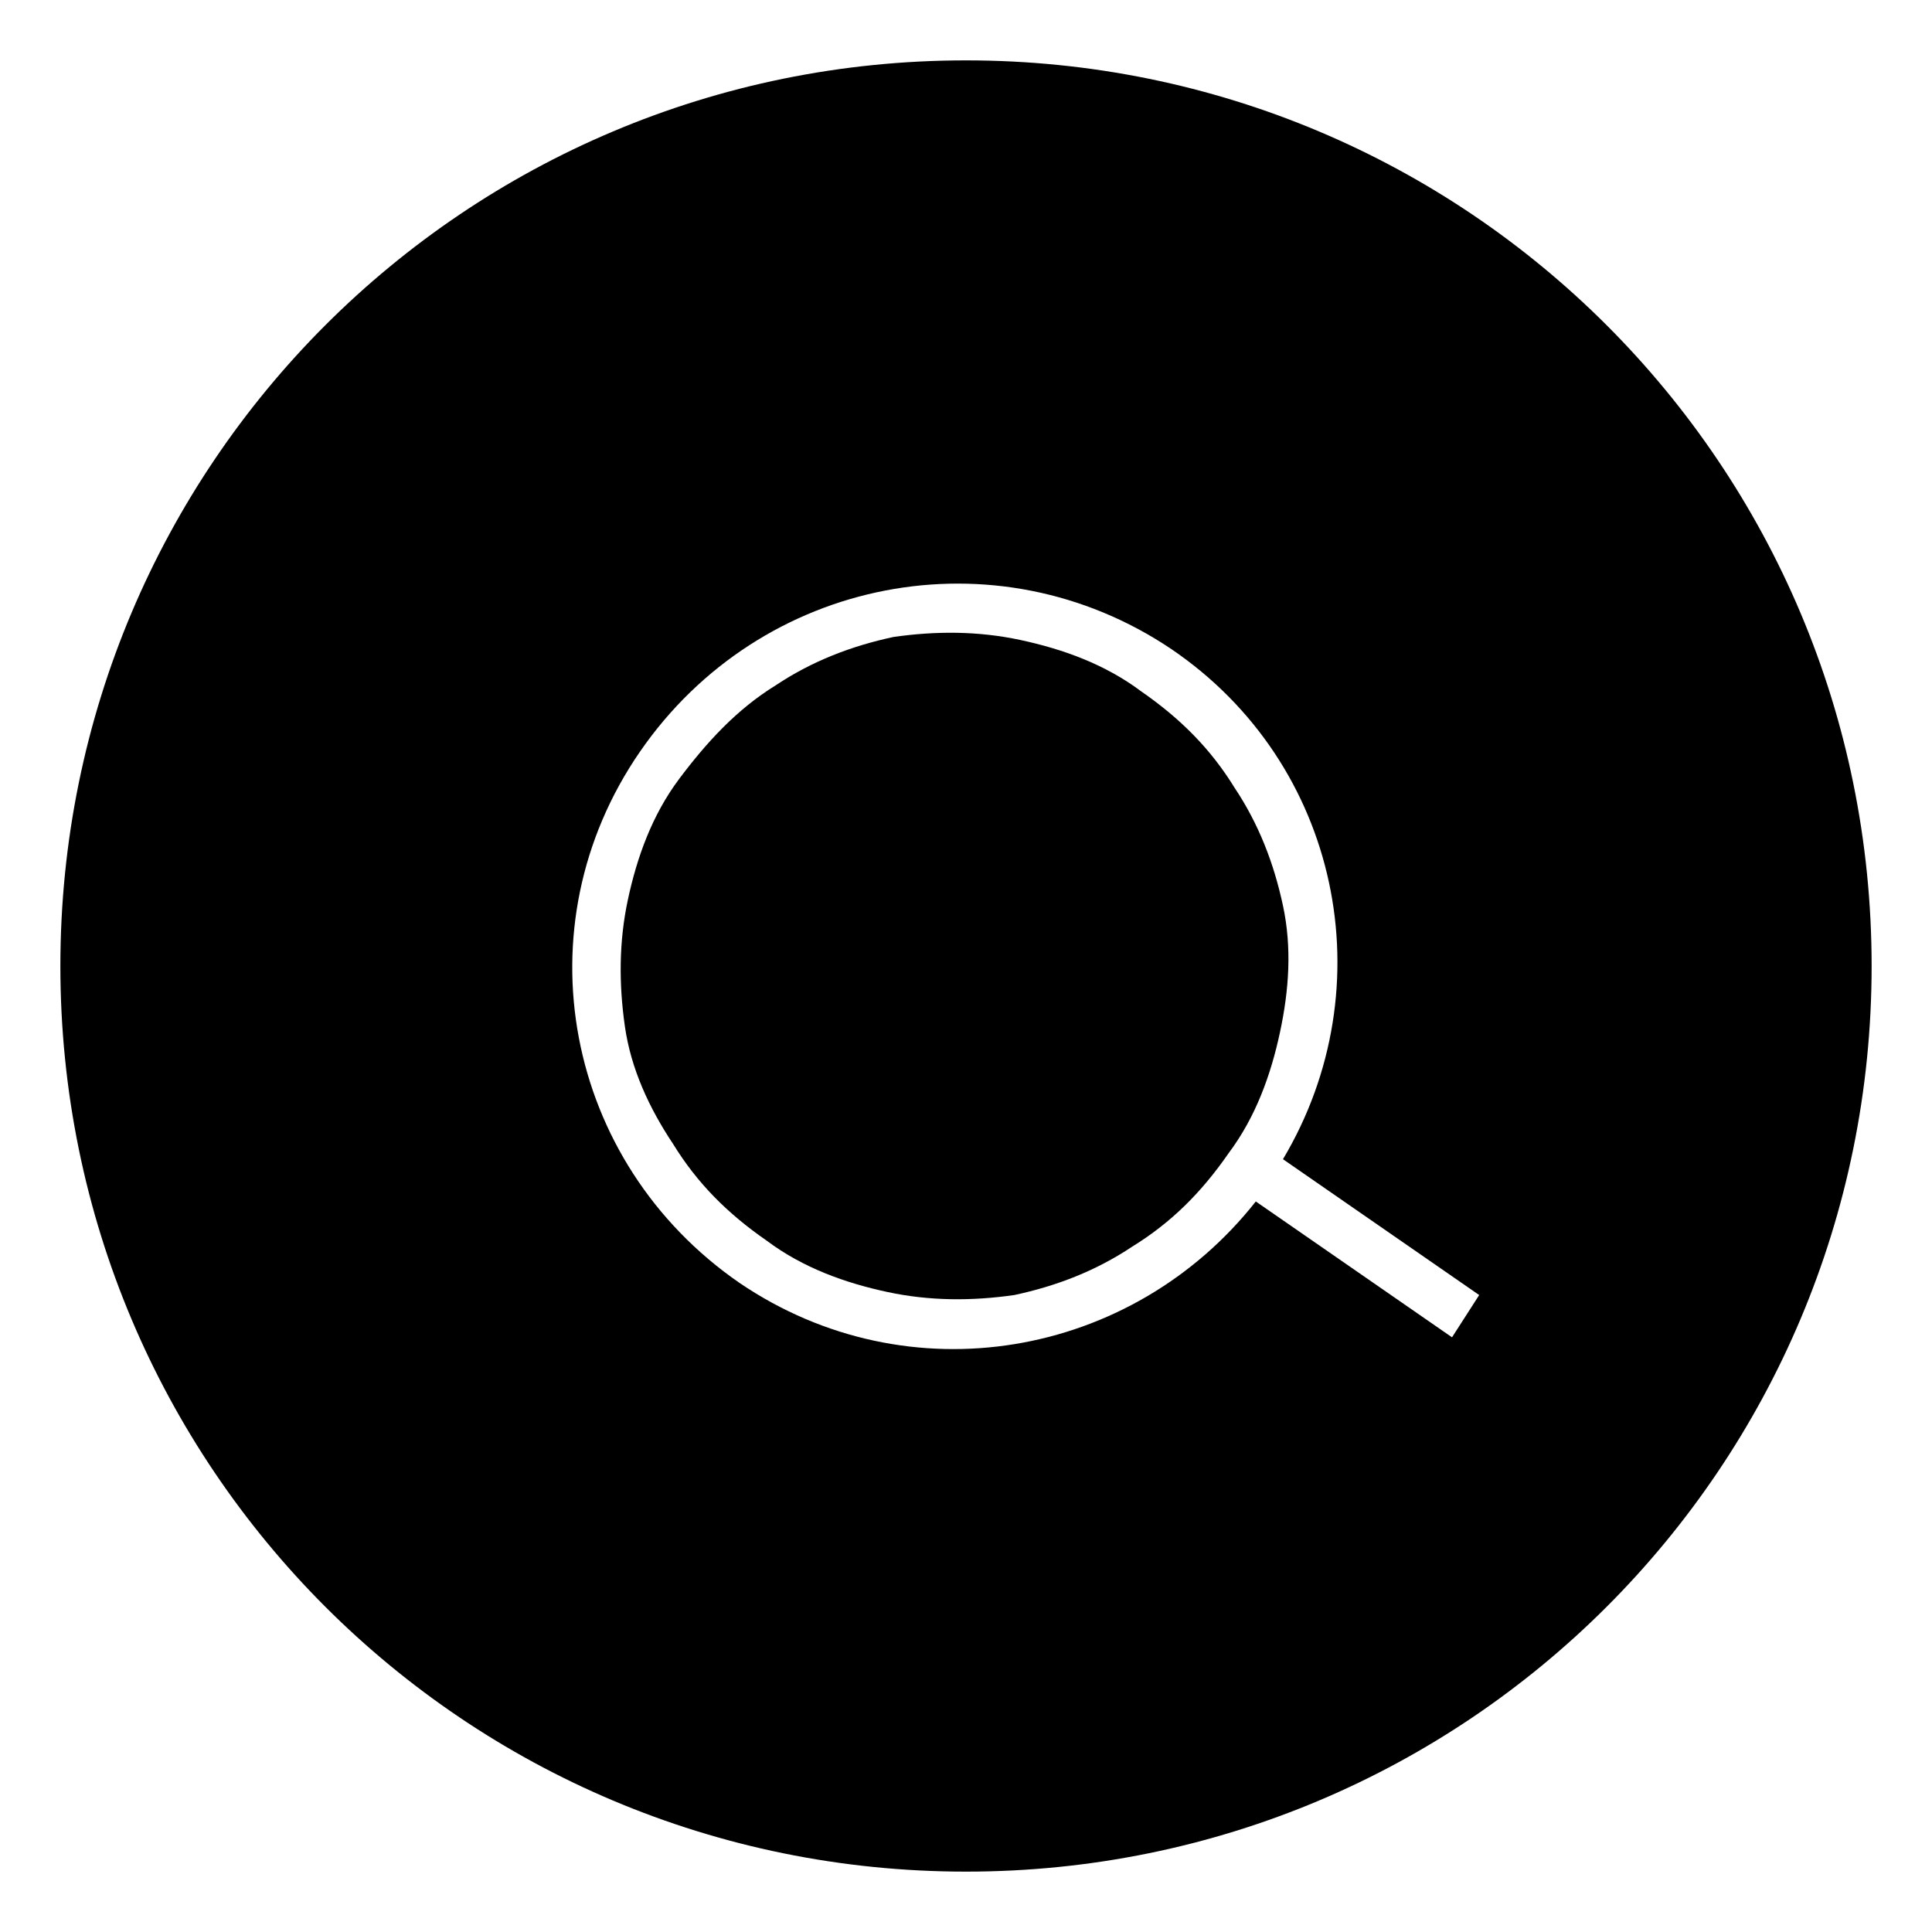 <svg class="icon" viewBox="0 0 1024 1024" xmlns="http://www.w3.org/2000/svg" width="32" height="32"><defs><style/></defs><path d="M680 480c-4.8-22.4-12.8-43.2-25.6-62.4-12.8-20.8-28.8-36.8-49.6-51.2-19.2-14.4-41.6-22.4-64-27.2-22.4-4.8-44.8-4.8-67.2-1.6-22.4 4.8-43.2 12.8-62.4 25.6-20.8 12.8-36.8 30.4-51.2 49.6-14.4 19.2-22.4 41.6-27.2 64-4.8 22.4-4.8 44.8-1.6 67.2s12.8 43.2 25.6 62.4c12.8 20.8 28.8 36.8 49.6 51.2 19.2 14.4 41.6 22.4 64 27.2 22.4 4.8 44.8 4.8 67.2 1.6 22.4-4.8 43.2-12.8 62.4-25.6 20.8-12.8 36.8-28.8 51.2-49.6 14.4-19.2 22.4-41.6 27.2-64 4.8-22.4 6.4-44.8 1.6-67.2z"/><path d="M512 32C246.4 32 32 246.4 32 512s214.4 480 480 480 480-214.4 480-480S777.6 32 512 32zm257.6 676.8l-104-72C600 720 481.6 740.8 392 680c-92.8-64-116.8-188.8-52.8-281.6 64-92.8 188.8-116.8 281.6-54.4 89.6 60.8 113.6 179.2 59.2 270.4l104 72-14.4 22.4z"/></svg>